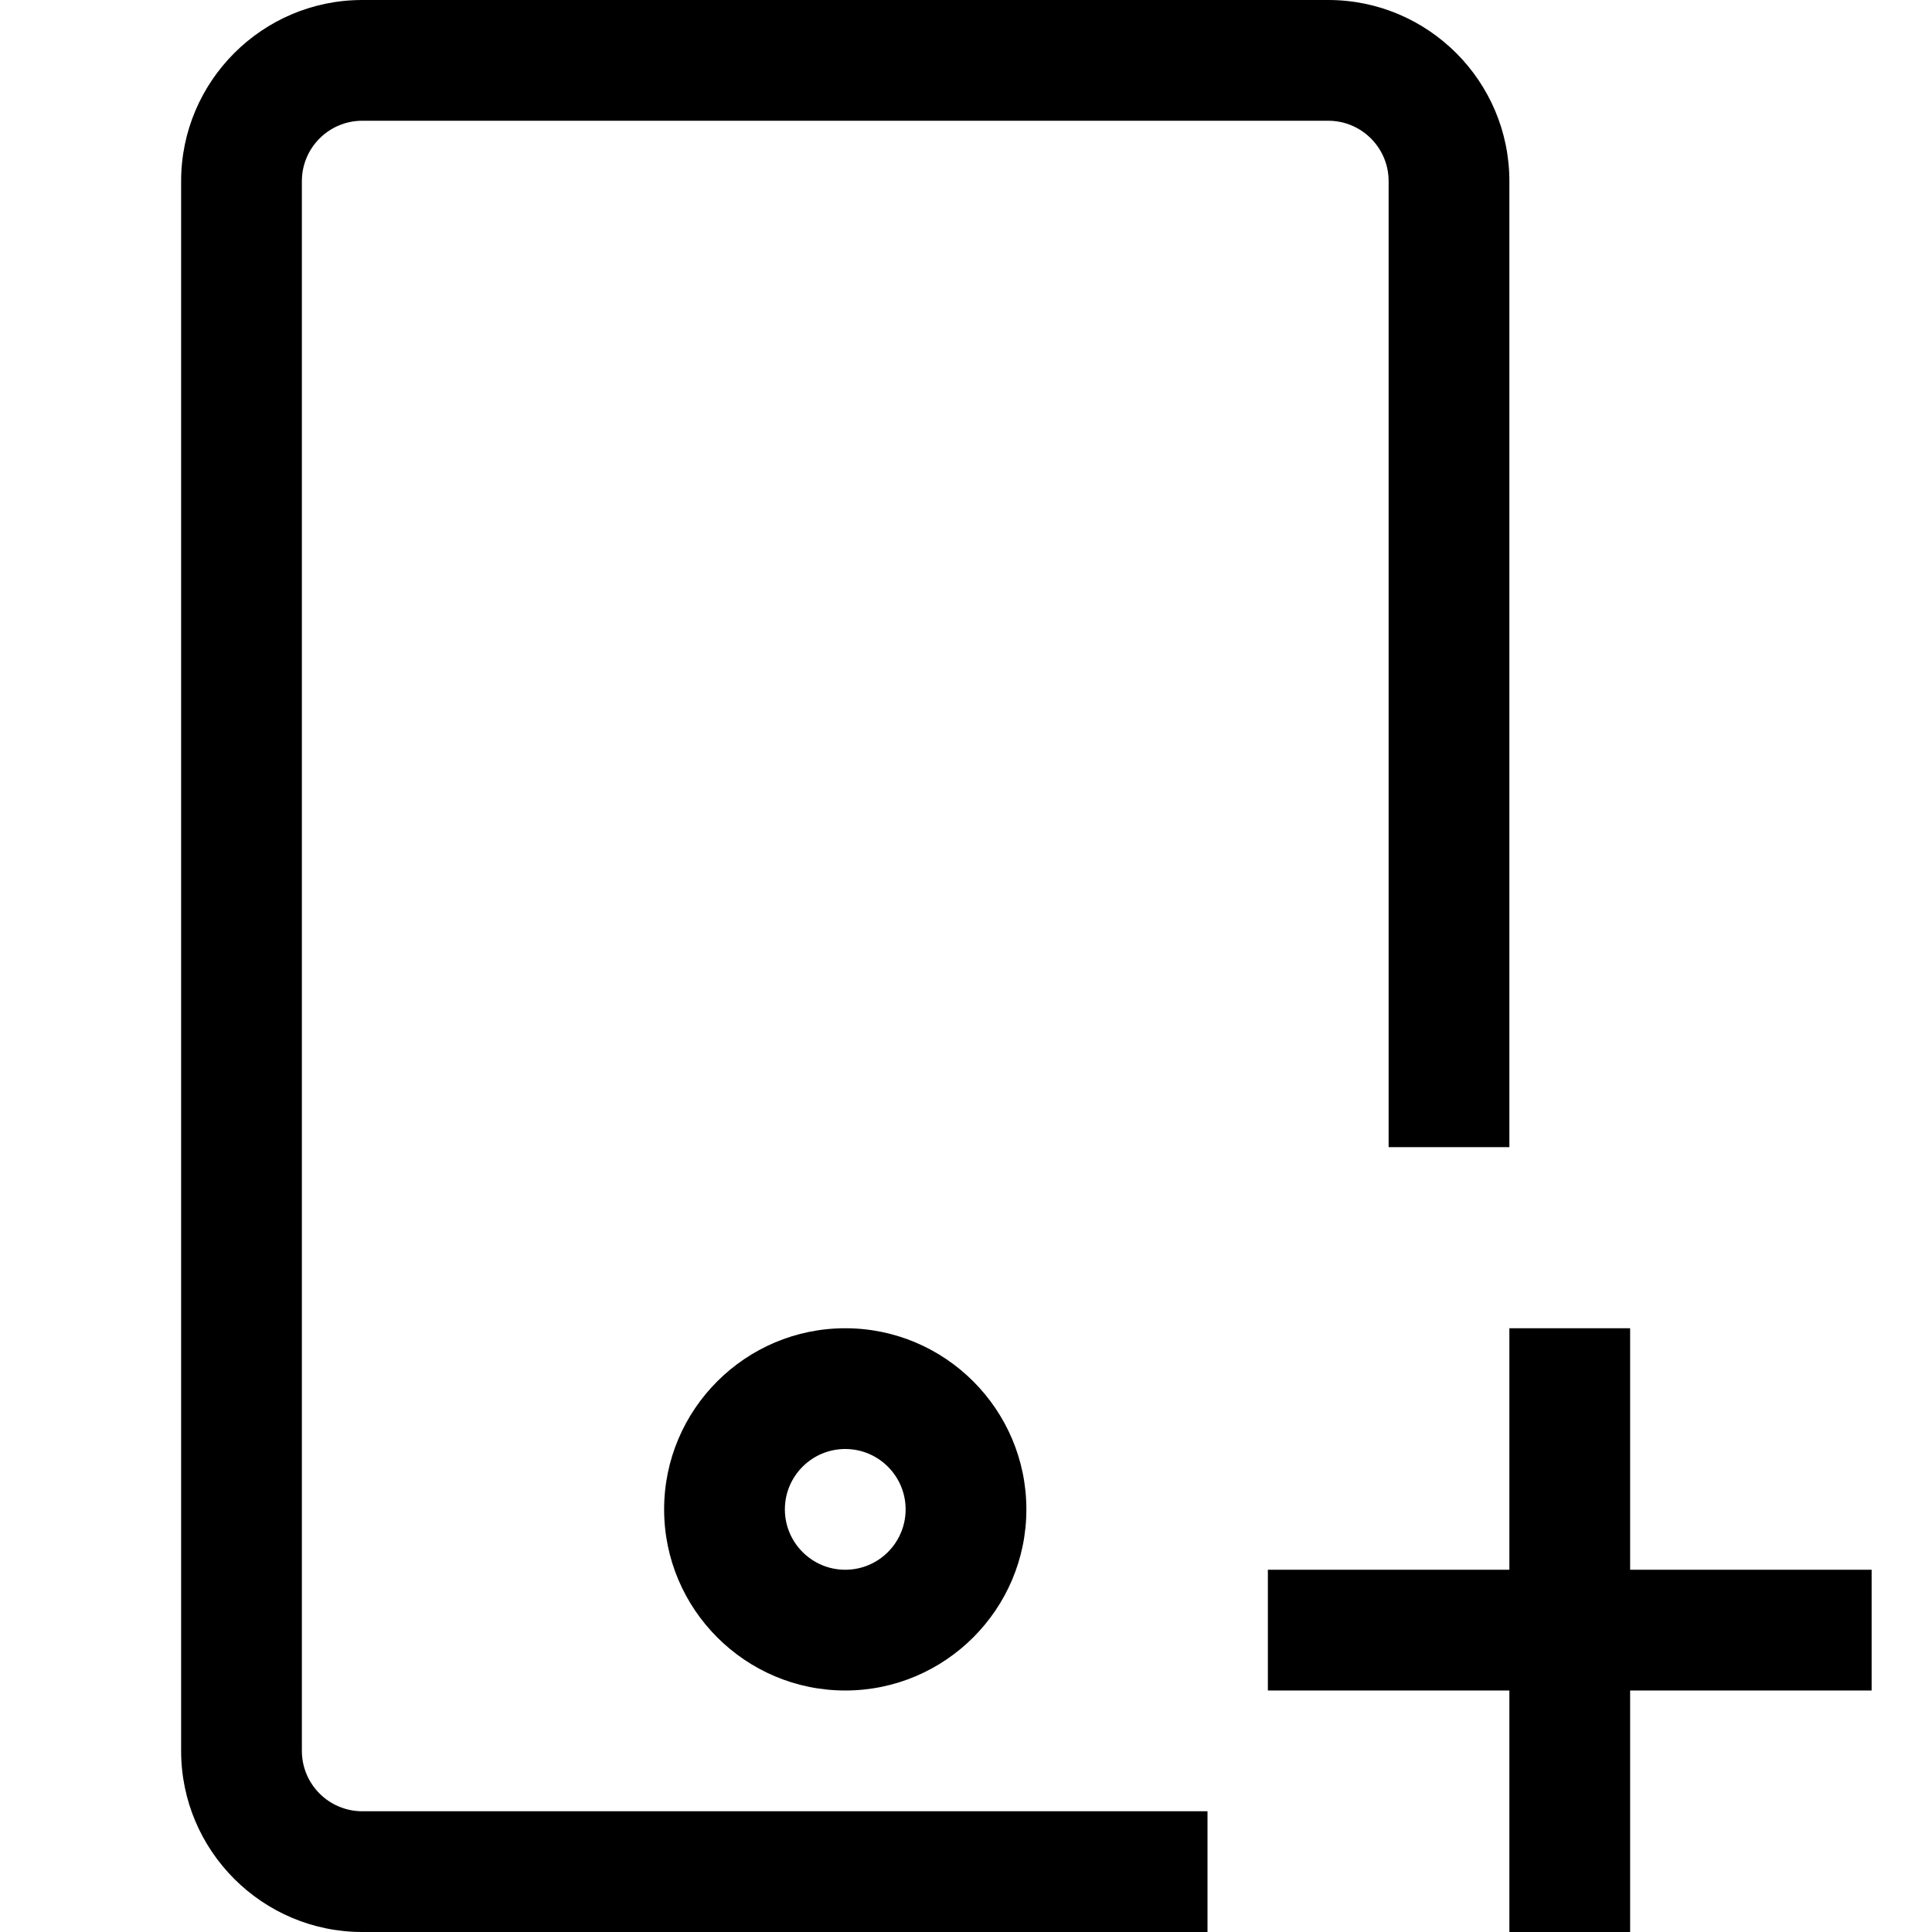 <?xml version="1.0" encoding="utf-8"?>
<!-- Generator: Adobe Illustrator 20.1.0, SVG Export Plug-In . SVG Version: 6.00 Build 0)  -->
<!DOCTYPE svg PUBLIC "-//W3C//DTD SVG 1.1//EN" "http://www.w3.org/Graphics/SVG/1.1/DTD/svg11.dtd">
<svg version="1.1" id="Layer_1" xmlns="http://www.w3.org/2000/svg" xmlns:xlink="http://www.w3.org/1999/xlink" x="0px" y="0px"
	 width="32px" height="32px" viewBox="0 0 32 32" enable-background="new 0 0 32 32" xml:space="preserve">
<path d="M11,25c0,1.654,1.346,3,3,3s3-1.346,3-3s-1.346-3-3-3S11,23.346,11,25z M15,25c0,0.551-0.448,1-1,1s-1-0.449-1-1
	s0.448-1,1-1S15,24.449,15,25z"/>
<path d="M25,19V3c0-1.654-1.346-3-3-3H6C4.346,0,3,1.346,3,3v26c0,1.654,1.346,3,3,3h14v-2H6c-0.552,0-1-0.449-1-1V3
	c0-0.551,0.448-1,1-1h16c0.552,0,1,0.449,1,1v16H25z"/>
<polygon points="27,32 27,28 31,28 31,26 27,26 27,22 25,22 25,26 21,26 21,28 25,28 25,32 "/>
</svg>
